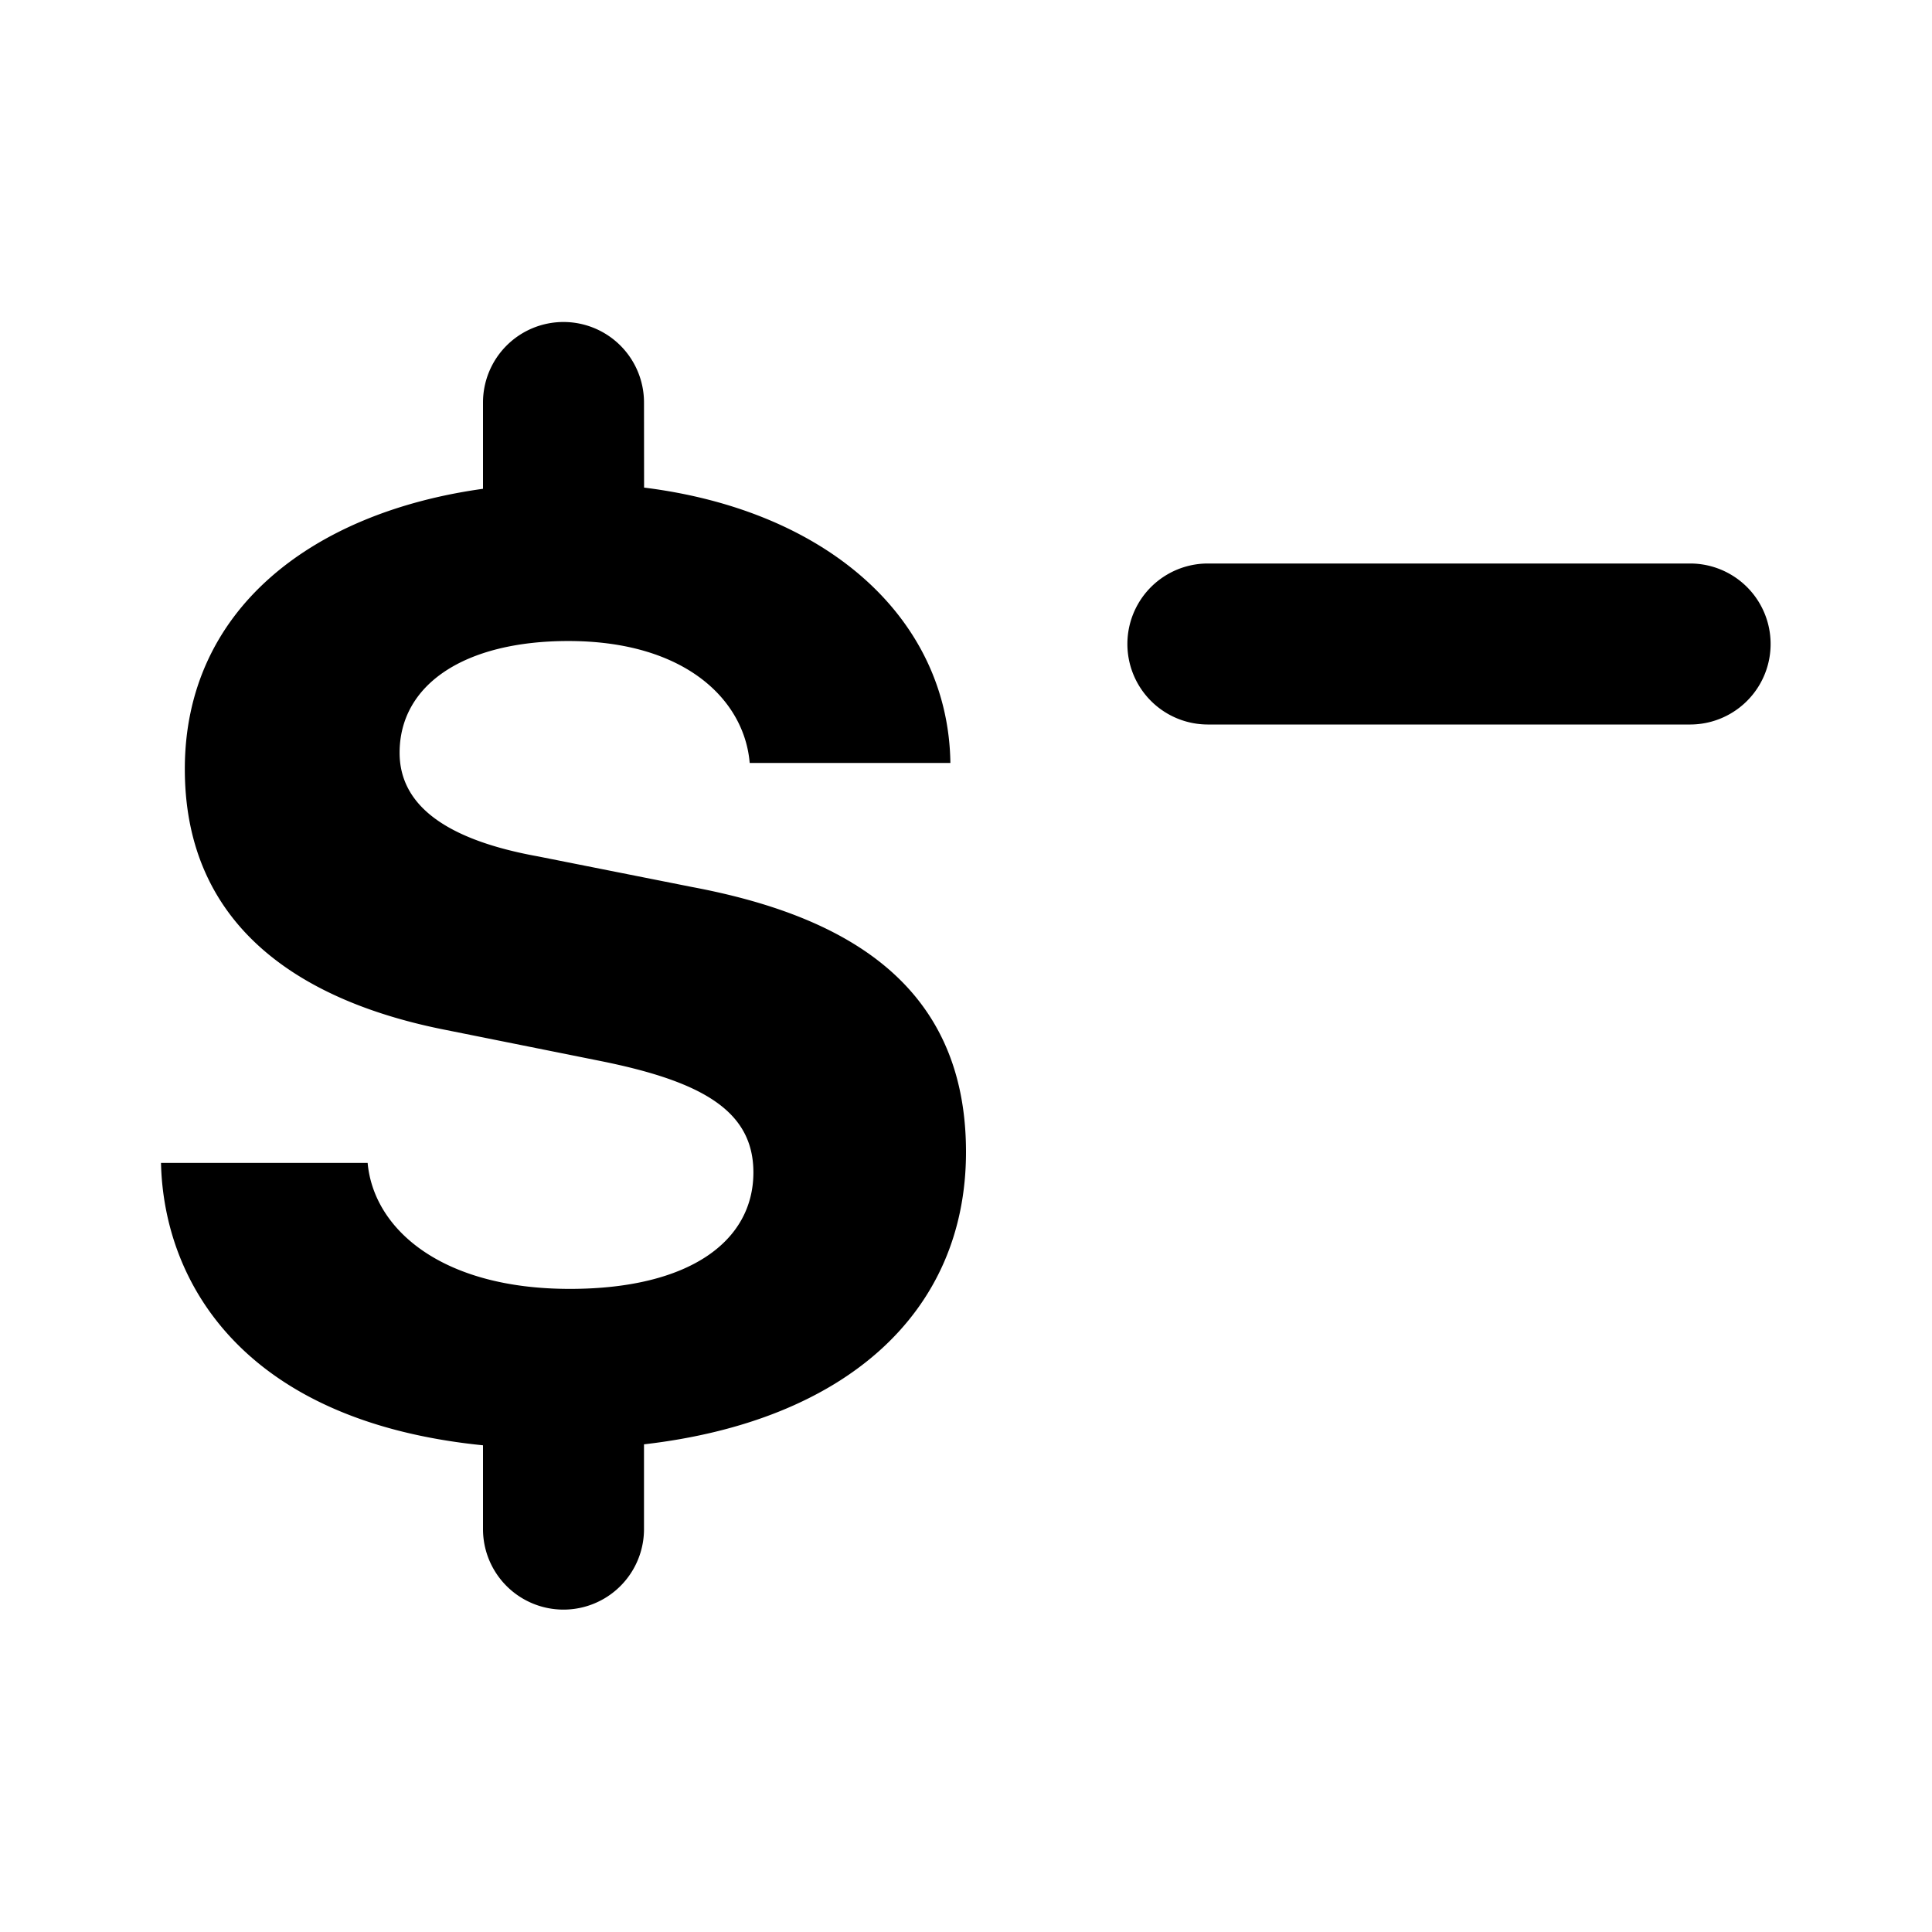 <?xml version="1.0" standalone="no"?><!DOCTYPE svg PUBLIC "-//W3C//DTD SVG 1.1//EN" "http://www.w3.org/Graphics/SVG/1.1/DTD/svg11.dtd"><svg t="1750583965370" class="icon" viewBox="0 0 1024 1024" version="1.1" xmlns="http://www.w3.org/2000/svg" p-id="1561" xmlns:xlink="http://www.w3.org/1999/xlink" width="200" height="200"><path d="M298.667 170.667a42.667 42.667 0 0 1 42.667 42.667l0.043 45.099c97.92 12.203 161.28 69.888 162.347 145.963H397.355C394.581 371.2 363.477 339.755 301.227 339.755c-55.168 0-89.429 23.125-89.429 59.221 0 28.16 25.173 46.208 73.259 54.912l81.579 16.213C445.44 484.907 512 519.936 512 610.56c0 85.376-64.085 142.677-170.667 154.965V810.667a42.667 42.667 0 0 1-85.333 0v-44.629c-126.763-12.757-169.216-86.016-170.667-149.675h109.525c3.157 34.987 38.997 66.773 107.136 66.773 63.445 0 97.323-25.259 97.323-61.739 0-32.853-27.563-48.384-81.92-59.221l-80.768-16.213c-75.648-14.805-138.667-53.803-138.667-138.325C97.92 323.627 164.608 271.787 256 259.072V213.333a42.667 42.667 0 0 1 42.667-42.667z m597.333 128a42.667 42.667 0 0 1 0 85.333h-256a42.667 42.667 0 0 1 0-85.333h256z" fill="#000000" p-id="1562"></path></svg>